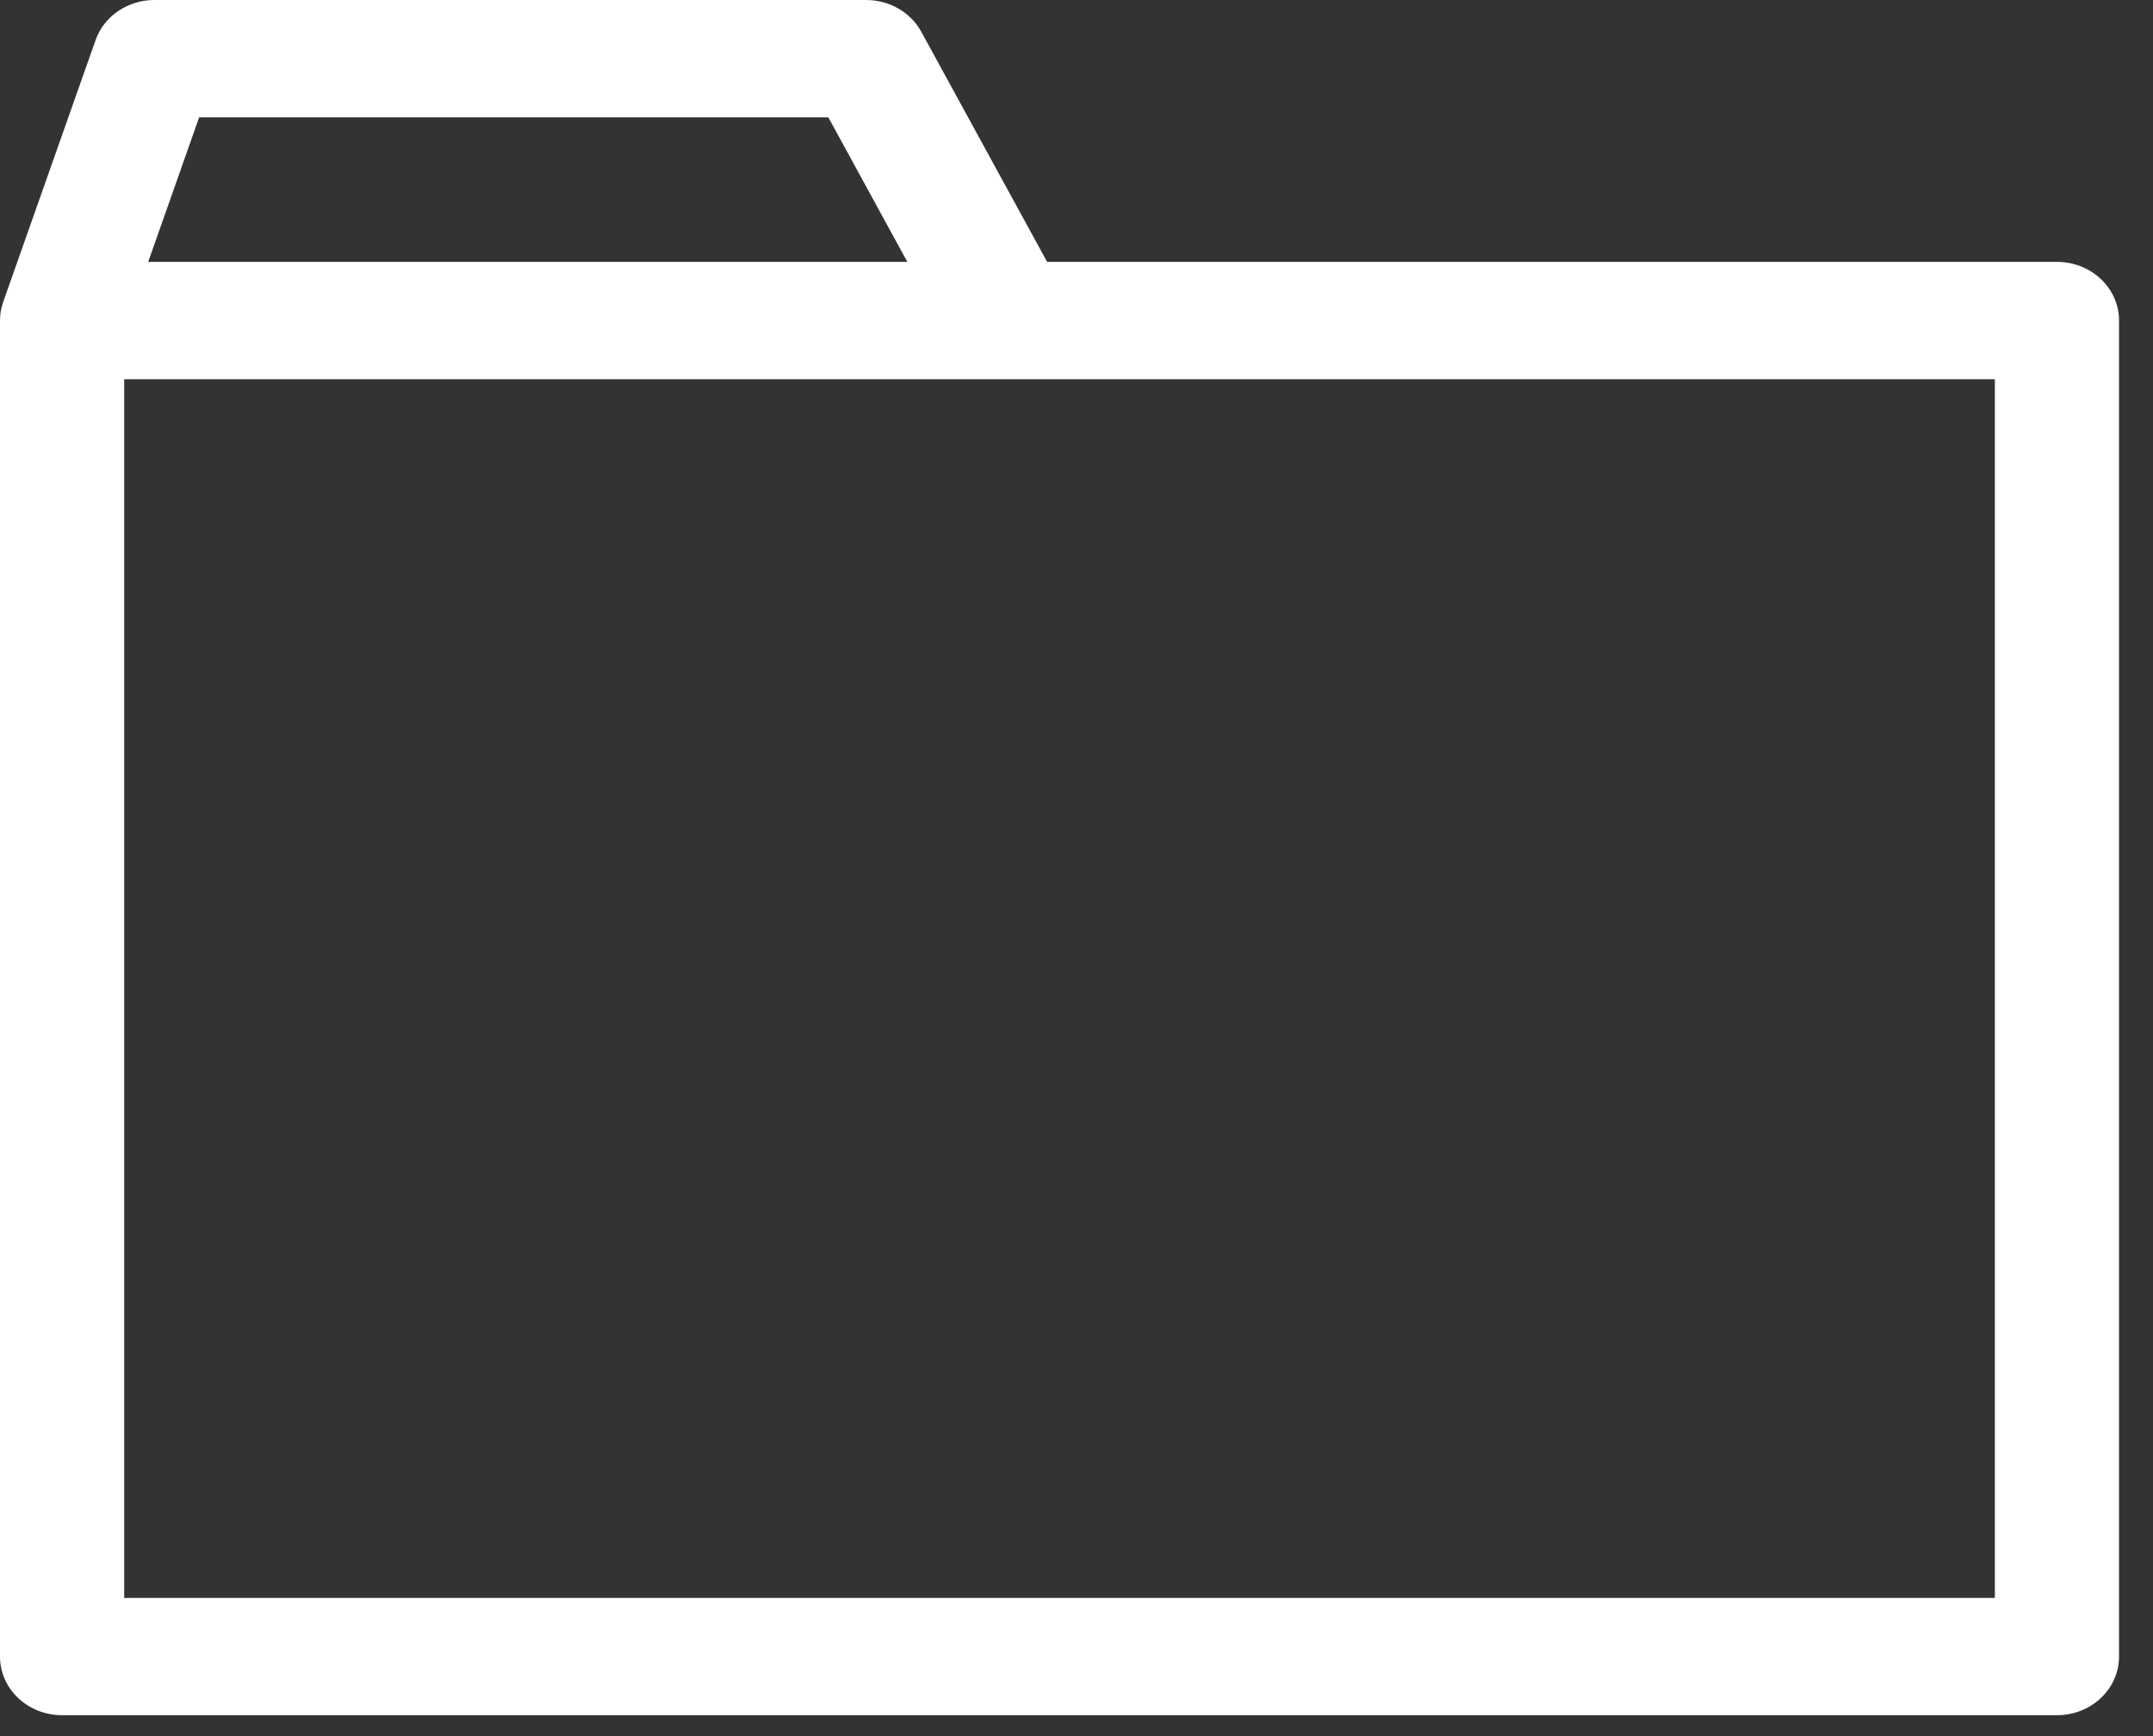 <svg width="31" height="25" viewBox="0 0 31 25" fill="none" xmlns="http://www.w3.org/2000/svg">
<rect x="0" y="0" width="31" height="25" fill="#333333" stroke="none"/>
<g id="Capa_1" clip-path="url(#clip0_8450_60467)">
<path id="Vector" d="M29.617 3.771H15.077L13.265 0.457C13.111 0.176 12.805 0 12.471 0H2.224C1.839 0 1.497 0.233 1.376 0.578L0.046 4.348C0.046 4.348 0.045 4.352 0.044 4.354C0.038 4.372 0.033 4.39 0.028 4.409C0.026 4.418 0.023 4.428 0.02 4.437C0.017 4.452 0.015 4.466 0.012 4.48C0.01 4.495 0.007 4.51 0.005 4.524C0.004 4.533 0.004 4.543 0.003 4.552C0.001 4.572 -0 4.591 -0 4.61C-0 4.612 -0 4.614 -0 4.615V23.854C-0 24.321 0.4 24.699 0.894 24.699H29.617C30.111 24.699 30.511 24.321 30.511 23.854V4.615C30.511 4.149 30.111 3.771 29.617 3.771ZM2.867 1.69H11.927L13.064 3.771H2.134L2.867 1.69ZM28.723 23.01H1.788V5.461H28.723V23.01Z" fill="white"/>
</g>
<defs>
<clipPath id="clip0_8450_60467">
<rect width="30.511" height="24.7" fill="white"/>
</clipPath>
</defs>
</svg>
